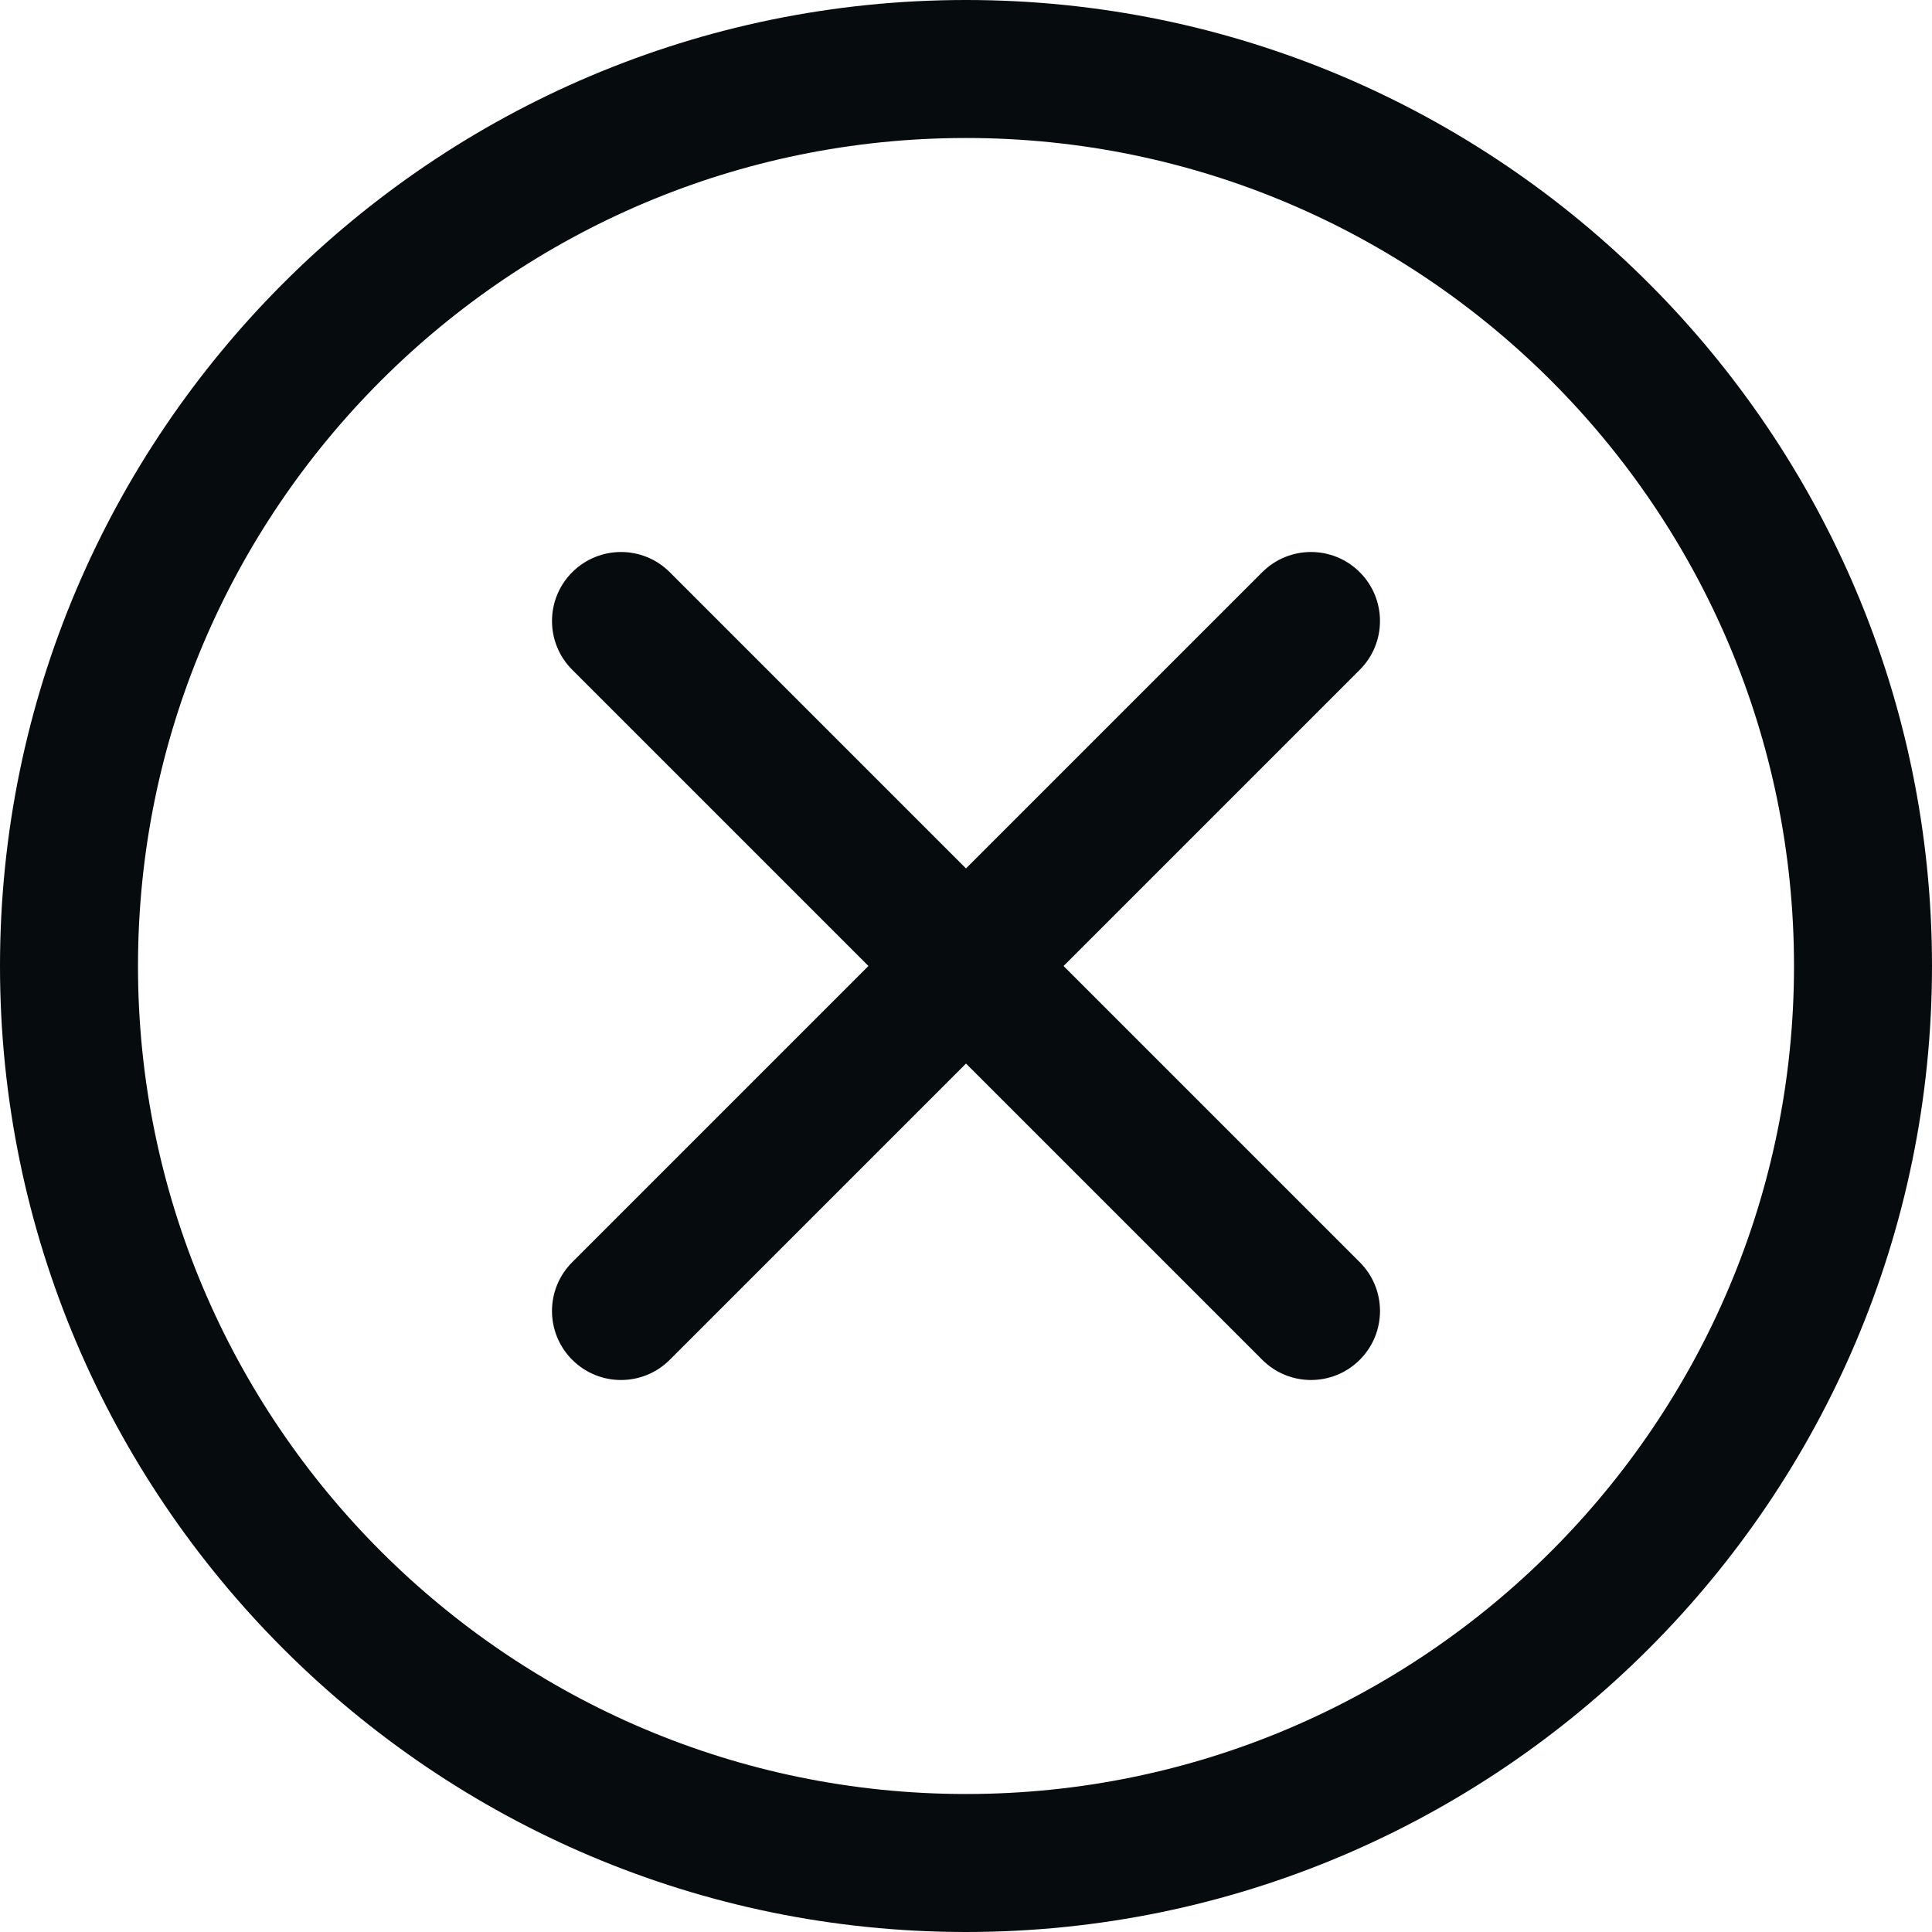 <svg height="512pt" viewBox="0 0 512 512" width="512pt" xmlns="http://www.w3.org/2000/svg"><path fill="#060b0d" d="m256 512c-141.16 0-256-114.84-256-256s114.84-256 256-256 256 114.84 256 256-114.84 256-256 256zm0-475.43c-120.992 0-219.43 98.438-219.43 219.43s98.438 219.43 219.43 219.43 219.43-98.438 219.43-219.43-98.438-219.43-219.43-219.43zm0 0"/><path fill="#060b0d" d="m347.43 365.715c-4.68 0-9.359-1.785-12.93-5.359l-182.855-182.855c-7.145-7.145-7.145-18.715 0-25.855 7.141-7.141 18.715-7.145 25.855 0l182.855 182.855c7.145 7.145 7.145 18.715 0 25.855-3.57 3.574-8.246 5.359-12.926 5.359zm0 0"/><path fill="#060b0d" d="m164.57 365.715c-4.68 0-9.355-1.785-12.926-5.359-7.145-7.141-7.145-18.715 0-25.855l182.855-182.855c7.145-7.145 18.715-7.145 25.855 0 7.141 7.141 7.145 18.715 0 25.855l-182.855 182.855c-3.57 3.574-8.25 5.359-12.93 5.359zm0 0"/></svg>